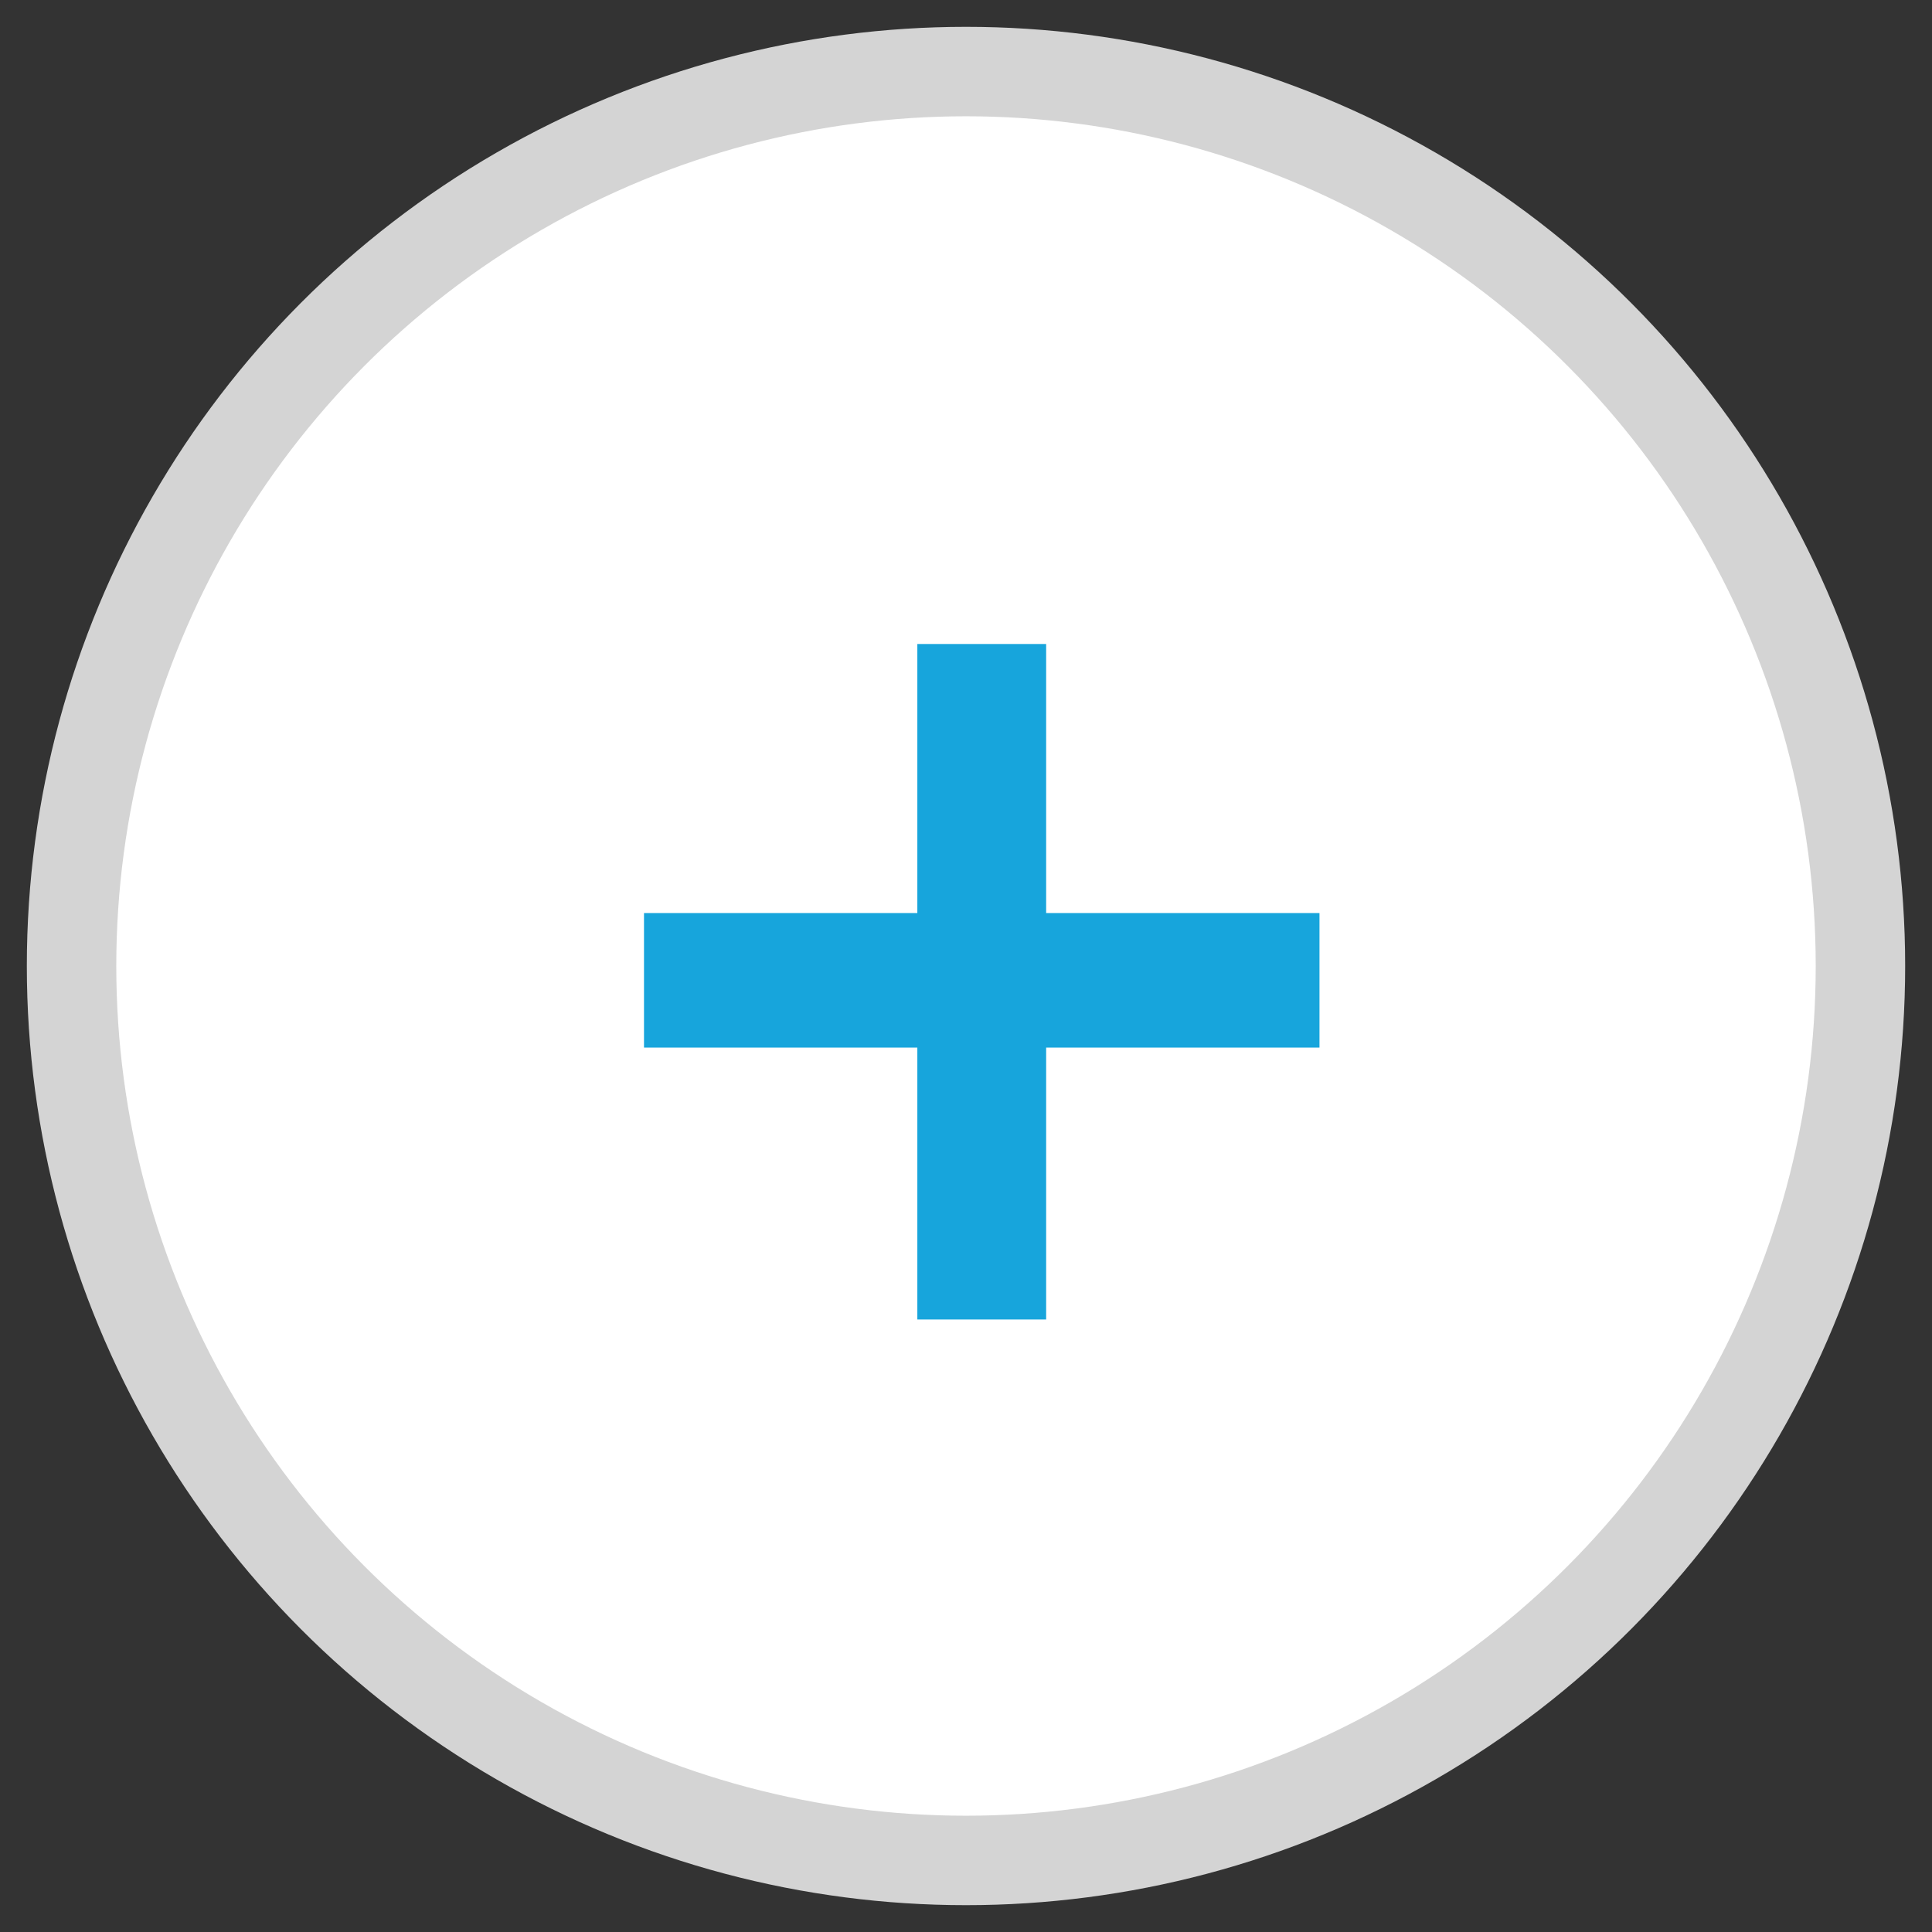 <?xml version="1.0" encoding="UTF-8" standalone="no"?>
<svg width="27px" height="27px" viewBox="0 0 27 27" version="1.1" xmlns="http://www.w3.org/2000/svg" xmlns:xlink="http://www.w3.org/1999/xlink" xmlns:sketch="http://www.bohemiancoding.com/sketch/ns">
    <rect x="0" y="0" width="27" height="27" fill="#333333" stroke="none"/>
    <!-- Generator: sketchtool 3.5.1 (25234) - http://www.bohemiancoding.com/sketch -->
    <title>icon_add_image</title>
    <desc>Created with sketchtool.</desc>
    <defs></defs>
    <g id="provider" stroke="none" stroke-width="1" fill="none" fill-rule="evenodd" sketch:type="MSPage">
        <g id="02_register" sketch:type="MSArtboardGroup" transform="translate(-829, -348)">
            <g id="Group" sketch:type="MSLayerGroup" transform="translate(341, 186)">
                <g id="icon_add_image" transform="translate(489, 163)" sketch:type="MSShapeGroup">
                    <circle id="Oval-213" stroke="#D4D4D4" stroke-width="1.25" fill="#FFFFFF" cx="12.5" cy="12.5" r="12.5"></circle>
                    <path d="M11.82,17.44 L11.82,13.64 L8,13.64 L8,11.76 L11.82,11.76 L11.82,8 L13.62,8 L13.62,11.76 L17.44,11.76 L17.44,13.64 L13.62,13.64 L13.62,17.44 L11.82,17.44 Z" id="+" fill="#17A5DC"></path>
                </g>
            </g>
        </g>
    </g>
</svg>